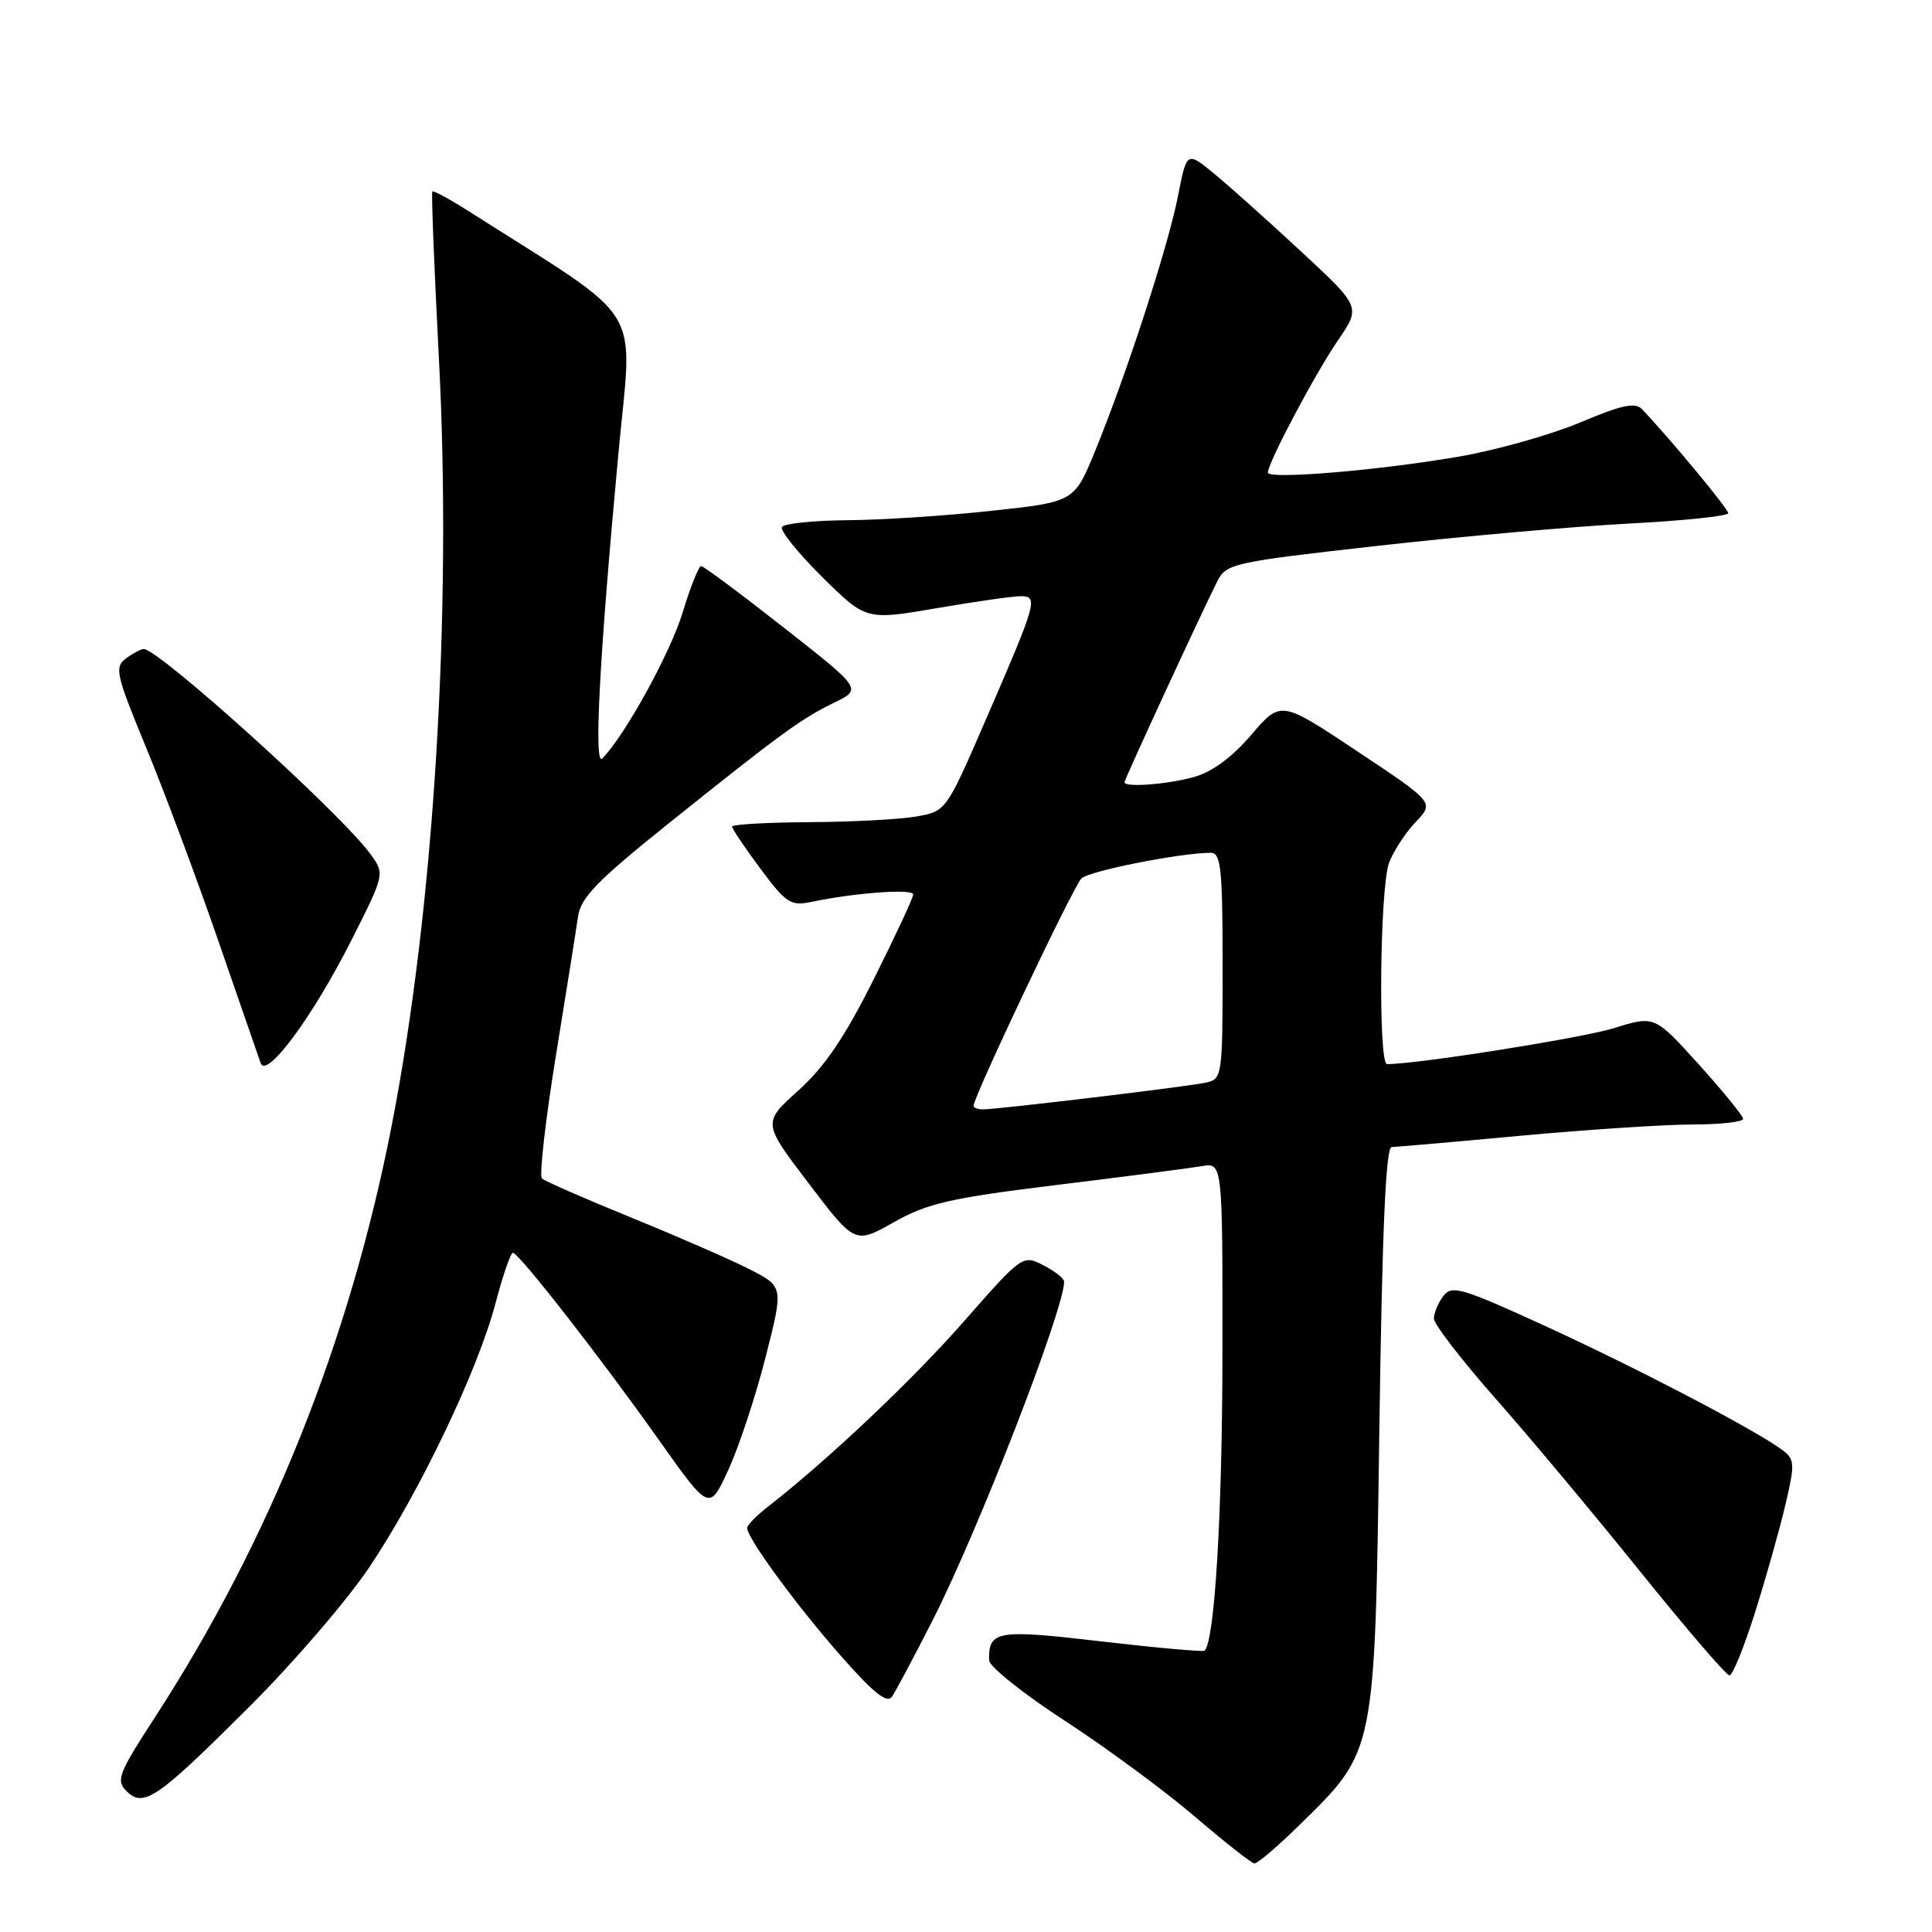 <?xml version="1.0" encoding="UTF-8" standalone="no"?>
<!DOCTYPE svg PUBLIC "-//W3C//DTD SVG 1.1//EN" "http://www.w3.org/Graphics/SVG/1.1/DTD/svg11.dtd" >
<svg xmlns="http://www.w3.org/2000/svg" xmlns:xlink="http://www.w3.org/1999/xlink" version="1.1" viewBox="0 0 256 256">
 <g >
 <path fill="currentColor"
d=" M 172.26 241.75 C 182.29 231.91 182.17 232.52 182.77 189.43 C 183.14 163.14 183.62 152.00 184.40 151.99 C 185.00 151.98 192.70 151.31 201.50 150.49 C 210.30 149.68 220.54 149.01 224.25 149.00 C 227.96 149.00 230.99 148.66 230.97 148.25 C 230.95 147.84 228.30 144.59 225.09 141.03 C 219.24 134.56 219.24 134.56 213.87 136.23 C 209.67 137.54 187.84 141.00 183.79 141.00 C 182.60 141.00 182.84 117.55 184.06 114.32 C 184.65 112.77 186.23 110.34 187.59 108.92 C 190.05 106.34 190.05 106.34 179.88 99.57 C 169.71 92.80 169.71 92.80 165.81 97.36 C 163.27 100.34 160.61 102.29 158.20 102.96 C 154.63 103.95 149.00 104.37 149.00 103.65 C 149.00 103.27 159.22 81.14 161.29 77.04 C 162.49 74.67 163.32 74.49 182.52 72.33 C 193.51 71.09 208.46 69.77 215.75 69.38 C 223.04 69.00 229.00 68.38 229.00 68.00 C 229.00 67.42 221.55 58.43 217.61 54.25 C 216.68 53.27 214.98 53.62 209.40 55.97 C 205.52 57.60 198.37 59.62 193.50 60.47 C 182.96 62.31 168.00 63.57 168.00 62.62 C 168.00 61.33 174.28 49.48 177.29 45.09 C 180.32 40.67 180.32 40.67 172.41 33.33 C 168.06 29.29 162.87 24.65 160.88 23.01 C 157.25 20.03 157.25 20.03 156.08 26.02 C 154.76 32.72 149.27 49.60 145.10 59.78 C 142.34 66.50 142.34 66.50 131.42 67.68 C 125.41 68.34 116.81 68.90 112.31 68.93 C 107.80 68.97 103.89 69.37 103.61 69.83 C 103.32 70.28 105.72 73.25 108.92 76.43 C 114.75 82.19 114.75 82.19 124.05 80.60 C 129.17 79.72 134.20 79.00 135.24 79.00 C 137.62 79.00 137.41 79.72 130.57 95.49 C 125.37 107.48 125.36 107.49 121.43 108.19 C 119.27 108.57 112.89 108.91 107.25 108.94 C 101.61 108.97 97.00 109.24 97.00 109.53 C 97.00 109.82 98.69 112.32 100.75 115.09 C 104.15 119.67 104.78 120.08 107.50 119.51 C 113.29 118.29 121.00 117.73 121.00 118.52 C 121.00 118.97 118.64 124.03 115.76 129.78 C 111.95 137.41 109.25 141.39 105.78 144.50 C 101.04 148.77 101.04 148.77 107.16 156.81 C 113.28 164.86 113.28 164.86 118.44 161.95 C 122.88 159.44 125.89 158.75 140.05 157.01 C 149.10 155.90 157.74 154.78 159.25 154.52 C 162.00 154.05 162.00 154.05 161.98 179.27 C 161.96 200.61 160.96 217.37 159.62 218.72 C 159.43 218.90 153.29 218.35 145.97 217.50 C 132.08 215.87 130.98 216.06 131.06 220.00 C 131.08 220.82 135.59 224.43 141.08 228.00 C 146.57 231.57 154.31 237.28 158.28 240.67 C 162.25 244.07 165.82 246.88 166.21 246.92 C 166.59 246.97 169.32 244.64 172.26 241.75 Z  M 33.11 226.08 C 38.94 220.26 46.09 211.94 48.99 207.59 C 55.63 197.65 63.32 181.56 65.64 172.75 C 66.62 169.04 67.66 166.00 67.96 166.00 C 68.75 166.01 79.71 180.06 87.36 190.88 C 94.00 200.25 94.00 200.25 96.54 194.69 C 97.94 191.63 100.15 184.94 101.45 179.81 C 103.82 170.50 103.82 170.50 99.41 168.23 C 96.98 166.98 89.93 163.90 83.75 161.38 C 77.56 158.86 72.19 156.51 71.81 156.15 C 71.44 155.79 72.26 148.53 73.64 140.00 C 75.03 131.47 76.35 123.13 76.59 121.45 C 76.94 118.97 79.11 116.72 88.26 109.38 C 103.36 97.27 106.13 95.25 110.50 93.12 C 114.24 91.31 114.24 91.31 103.87 83.17 C 98.17 78.69 93.23 75.02 92.91 75.01 C 92.58 75.01 91.48 77.78 90.45 81.17 C 88.83 86.51 82.82 97.44 79.81 100.50 C 78.66 101.68 79.41 87.29 81.94 60.11 C 83.82 39.78 85.91 43.14 62.03 27.94 C 59.58 26.38 57.44 25.22 57.29 25.37 C 57.14 25.53 57.53 35.42 58.15 47.36 C 59.92 81.10 57.52 120.24 51.93 149.00 C 46.37 177.59 35.78 204.07 20.48 227.63 C 15.69 235.01 15.34 235.91 16.76 237.33 C 19.02 239.59 20.81 238.36 33.11 226.08 Z  M 123.55 214.75 C 129.55 203.00 141.00 173.52 141.00 169.83 C 141.00 169.40 139.76 168.42 138.25 167.65 C 135.52 166.25 135.45 166.30 127.74 175.07 C 120.86 182.91 109.73 193.43 101.75 199.65 C 100.24 200.82 99.00 202.09 99.00 202.46 C 99.00 203.80 105.46 212.63 111.33 219.31 C 115.75 224.34 117.54 225.78 118.20 224.81 C 118.69 224.09 121.10 219.56 123.55 214.75 Z  M 232.52 213.75 C 233.96 209.21 235.77 202.80 236.55 199.50 C 237.85 193.99 237.82 193.39 236.23 192.18 C 232.84 189.61 217.31 181.47 205.00 175.82 C 193.69 170.63 192.38 170.24 191.25 171.73 C 190.56 172.64 190.00 173.98 190.00 174.72 C 190.00 175.46 193.65 180.19 198.10 185.24 C 202.56 190.28 211.20 200.62 217.31 208.21 C 223.42 215.79 228.75 222.00 229.16 222.00 C 229.58 222.00 231.09 218.29 232.52 213.75 Z  M 46.53 124.65 C 51.00 115.80 51.00 115.80 49.07 113.15 C 45.21 107.82 21.07 86.00 19.04 86.00 C 18.68 86.00 17.62 86.56 16.69 87.25 C 15.14 88.40 15.36 89.35 19.34 99.00 C 21.73 104.78 26.02 116.25 28.87 124.50 C 31.72 132.75 34.27 140.12 34.54 140.87 C 35.31 143.02 41.45 134.70 46.53 124.65 Z  M 129.00 146.53 C 129.00 145.31 142.26 117.36 143.30 116.39 C 144.37 115.39 156.47 113.00 160.44 113.00 C 161.78 113.00 162.00 115.09 162.00 127.98 C 162.00 142.70 161.96 142.97 159.75 143.46 C 157.33 143.99 132.21 147.00 130.21 147.00 C 129.54 147.00 129.00 146.79 129.00 146.53 Z "/>
</g>
</svg>